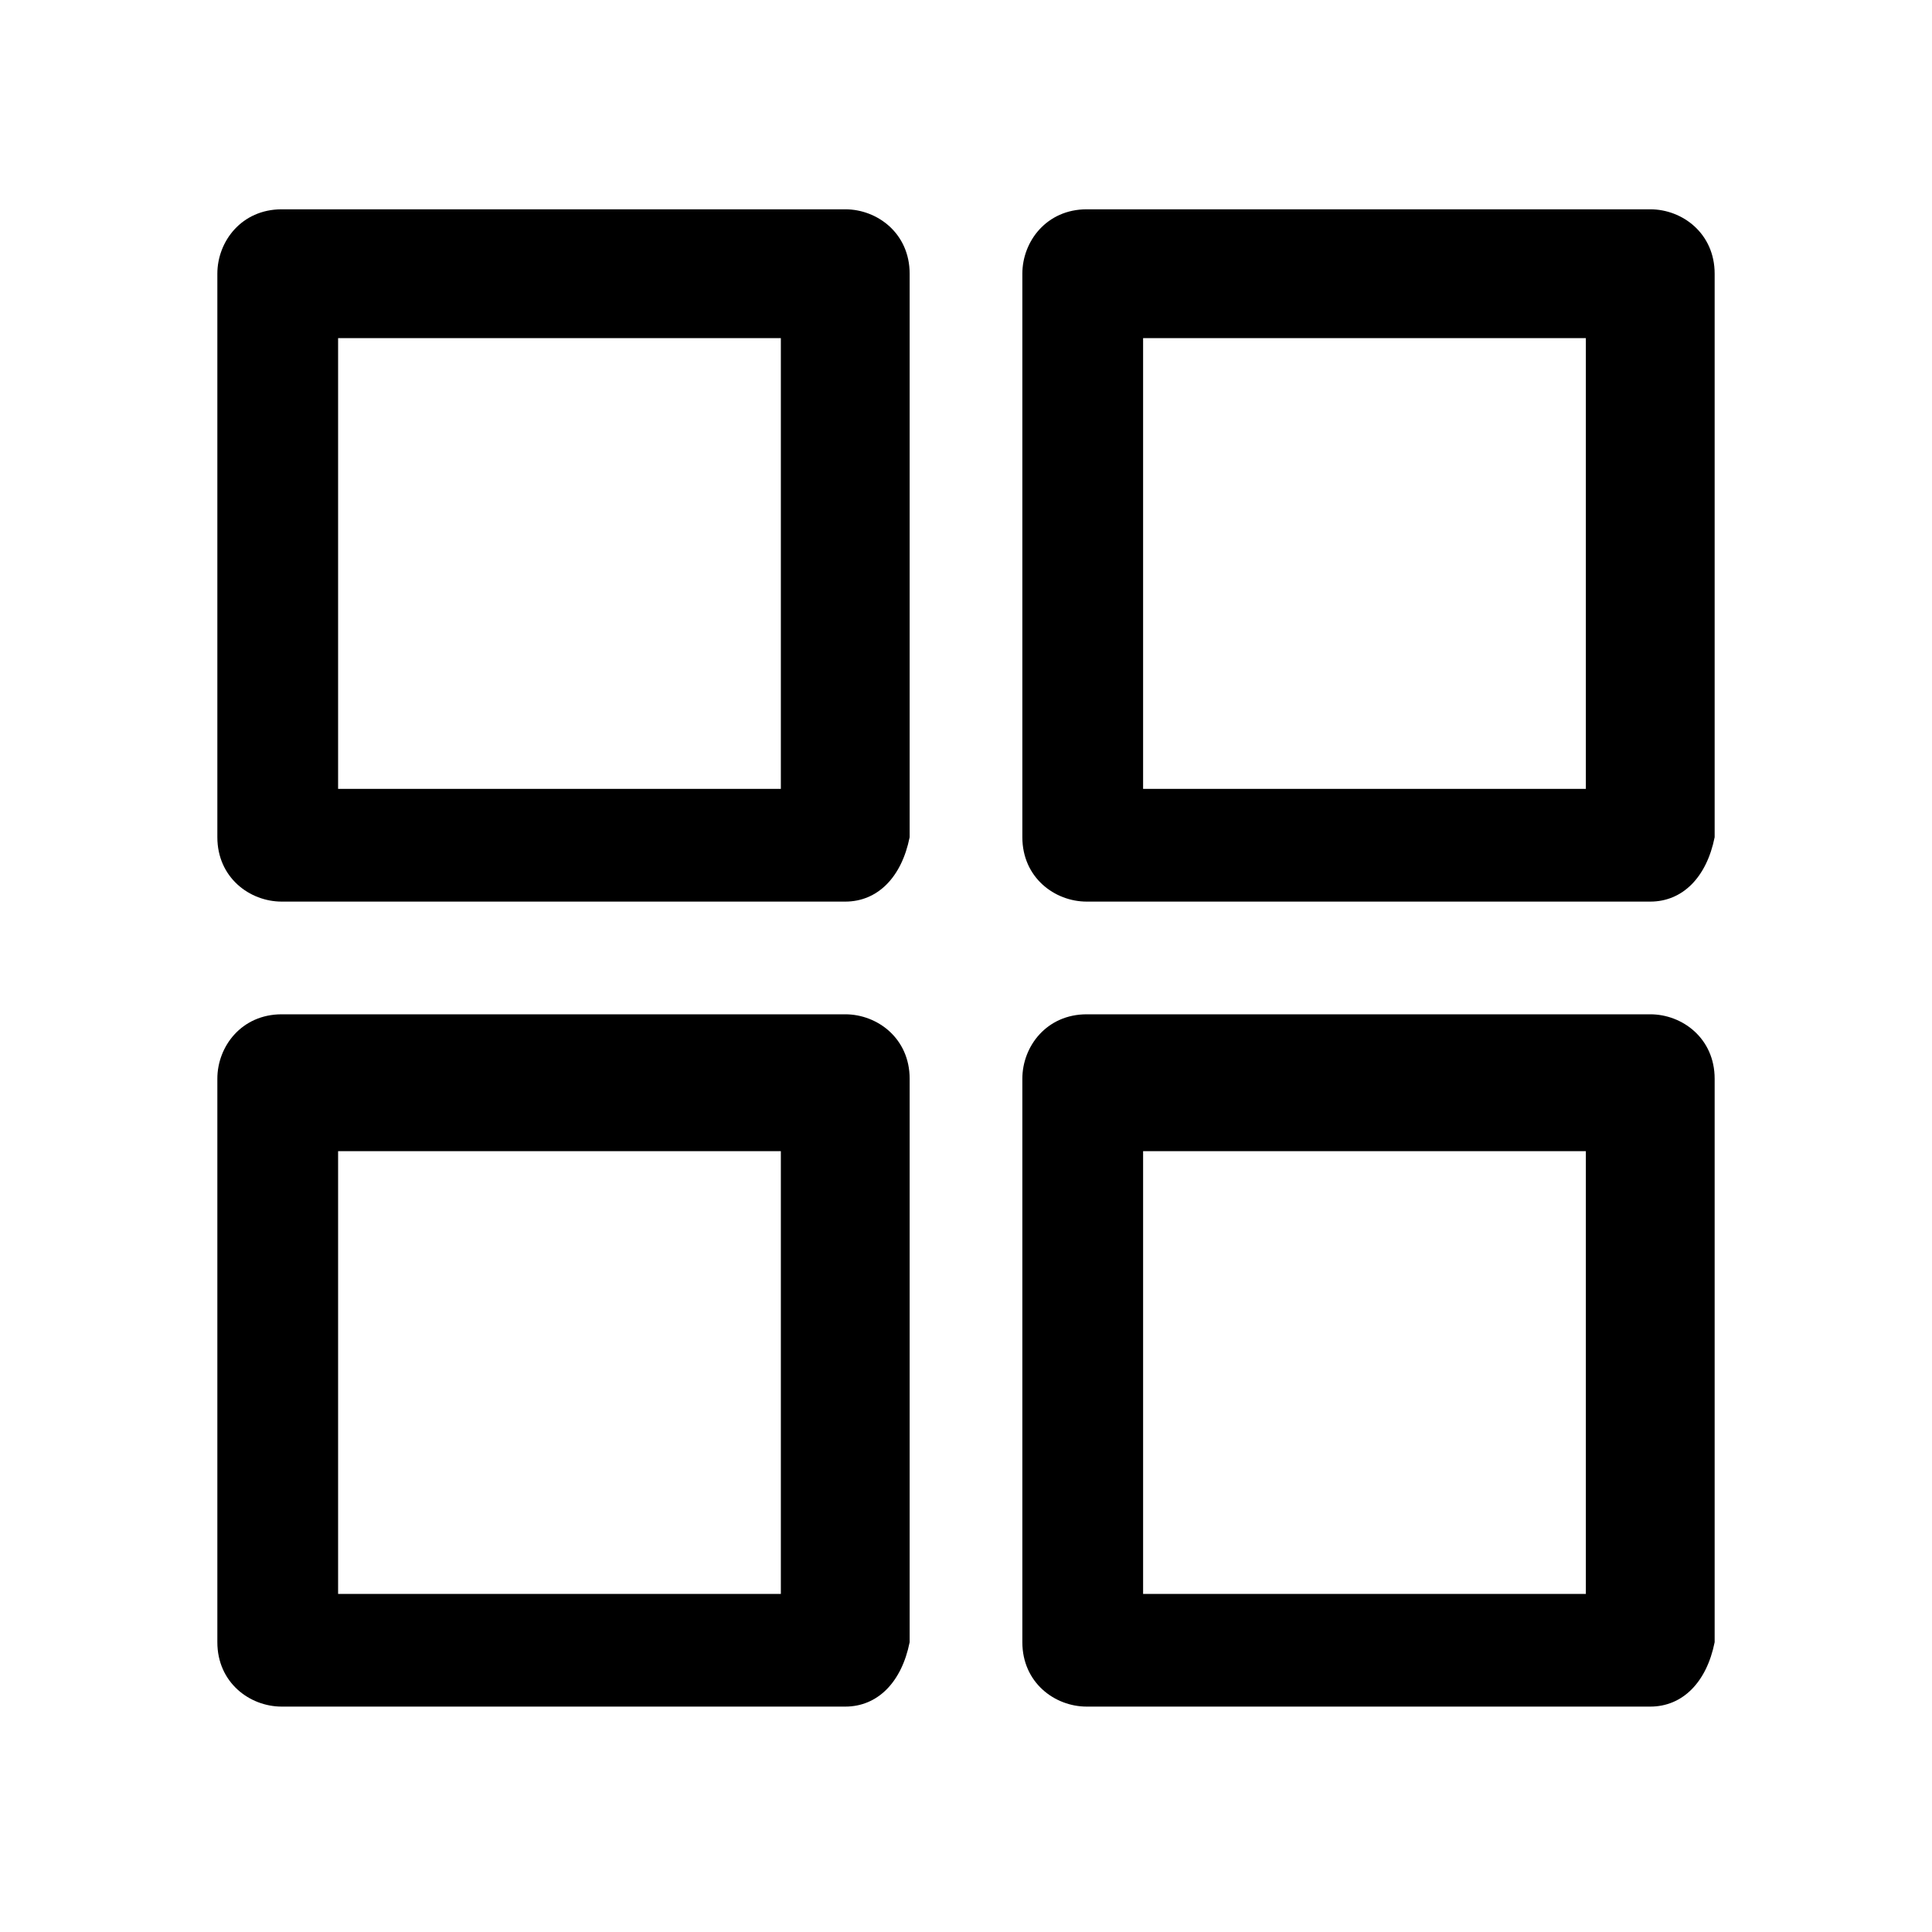 <?xml version="1.0" encoding="utf-8"?>
<!-- Generator: Adobe Illustrator 27.5.0, SVG Export Plug-In . SVG Version: 6.00 Build 0)  -->
<svg version="1.1" id="Capa_1" xmlns="http://www.w3.org/2000/svg" xmlns:xlink="http://www.w3.org/1999/xlink" x="0px" y="0px"
	 viewBox="0 0 24 24" style="enable-background:new 0 0 24 24;" xml:space="preserve">
<style type="text/css">
	.st0{fill:none;}
</style>
<path  d="M10.5,11.2h-7c-0.4,0-0.8-0.3-0.8-0.8v-7c0-0.4,0.3-0.8,0.8-0.8h7c0.4,0,0.8,0.3,0.8,0.8v7
	C11.2,10.9,10.9,11.2,10.5,11.2z M4.2,9.8h5.5V4.2H4.2V9.8z"/>
<path  d="M10.5,21.2h-7c-0.4,0-0.8-0.3-0.8-0.8v-7c0-0.4,0.3-0.8,0.8-0.8h7c0.4,0,0.8,0.3,0.8,0.8v7
	C11.2,20.9,10.9,21.2,10.5,21.2z M4.2,19.8h5.5v-5.5H4.2V19.8z"/>
<path  d="M20.5,11.2h-7c-0.4,0-0.8-0.3-0.8-0.8v-7c0-0.4,0.3-0.8,0.8-0.8h7c0.4,0,0.8,0.3,0.8,0.8v7
	C21.2,10.9,20.9,11.2,20.5,11.2z M14.2,9.8h5.5V4.2h-5.5V9.8z"/>
<path  d="M20.5,21.2h-7c-0.4,0-0.8-0.3-0.8-0.8v-7c0-0.4,0.3-0.8,0.8-0.8h7c0.4,0,0.8,0.3,0.8,0.8v7
	C21.2,20.9,20.9,21.2,20.5,21.2z M14.2,19.8h5.5v-5.5h-5.5V19.8z"/>
</svg>

